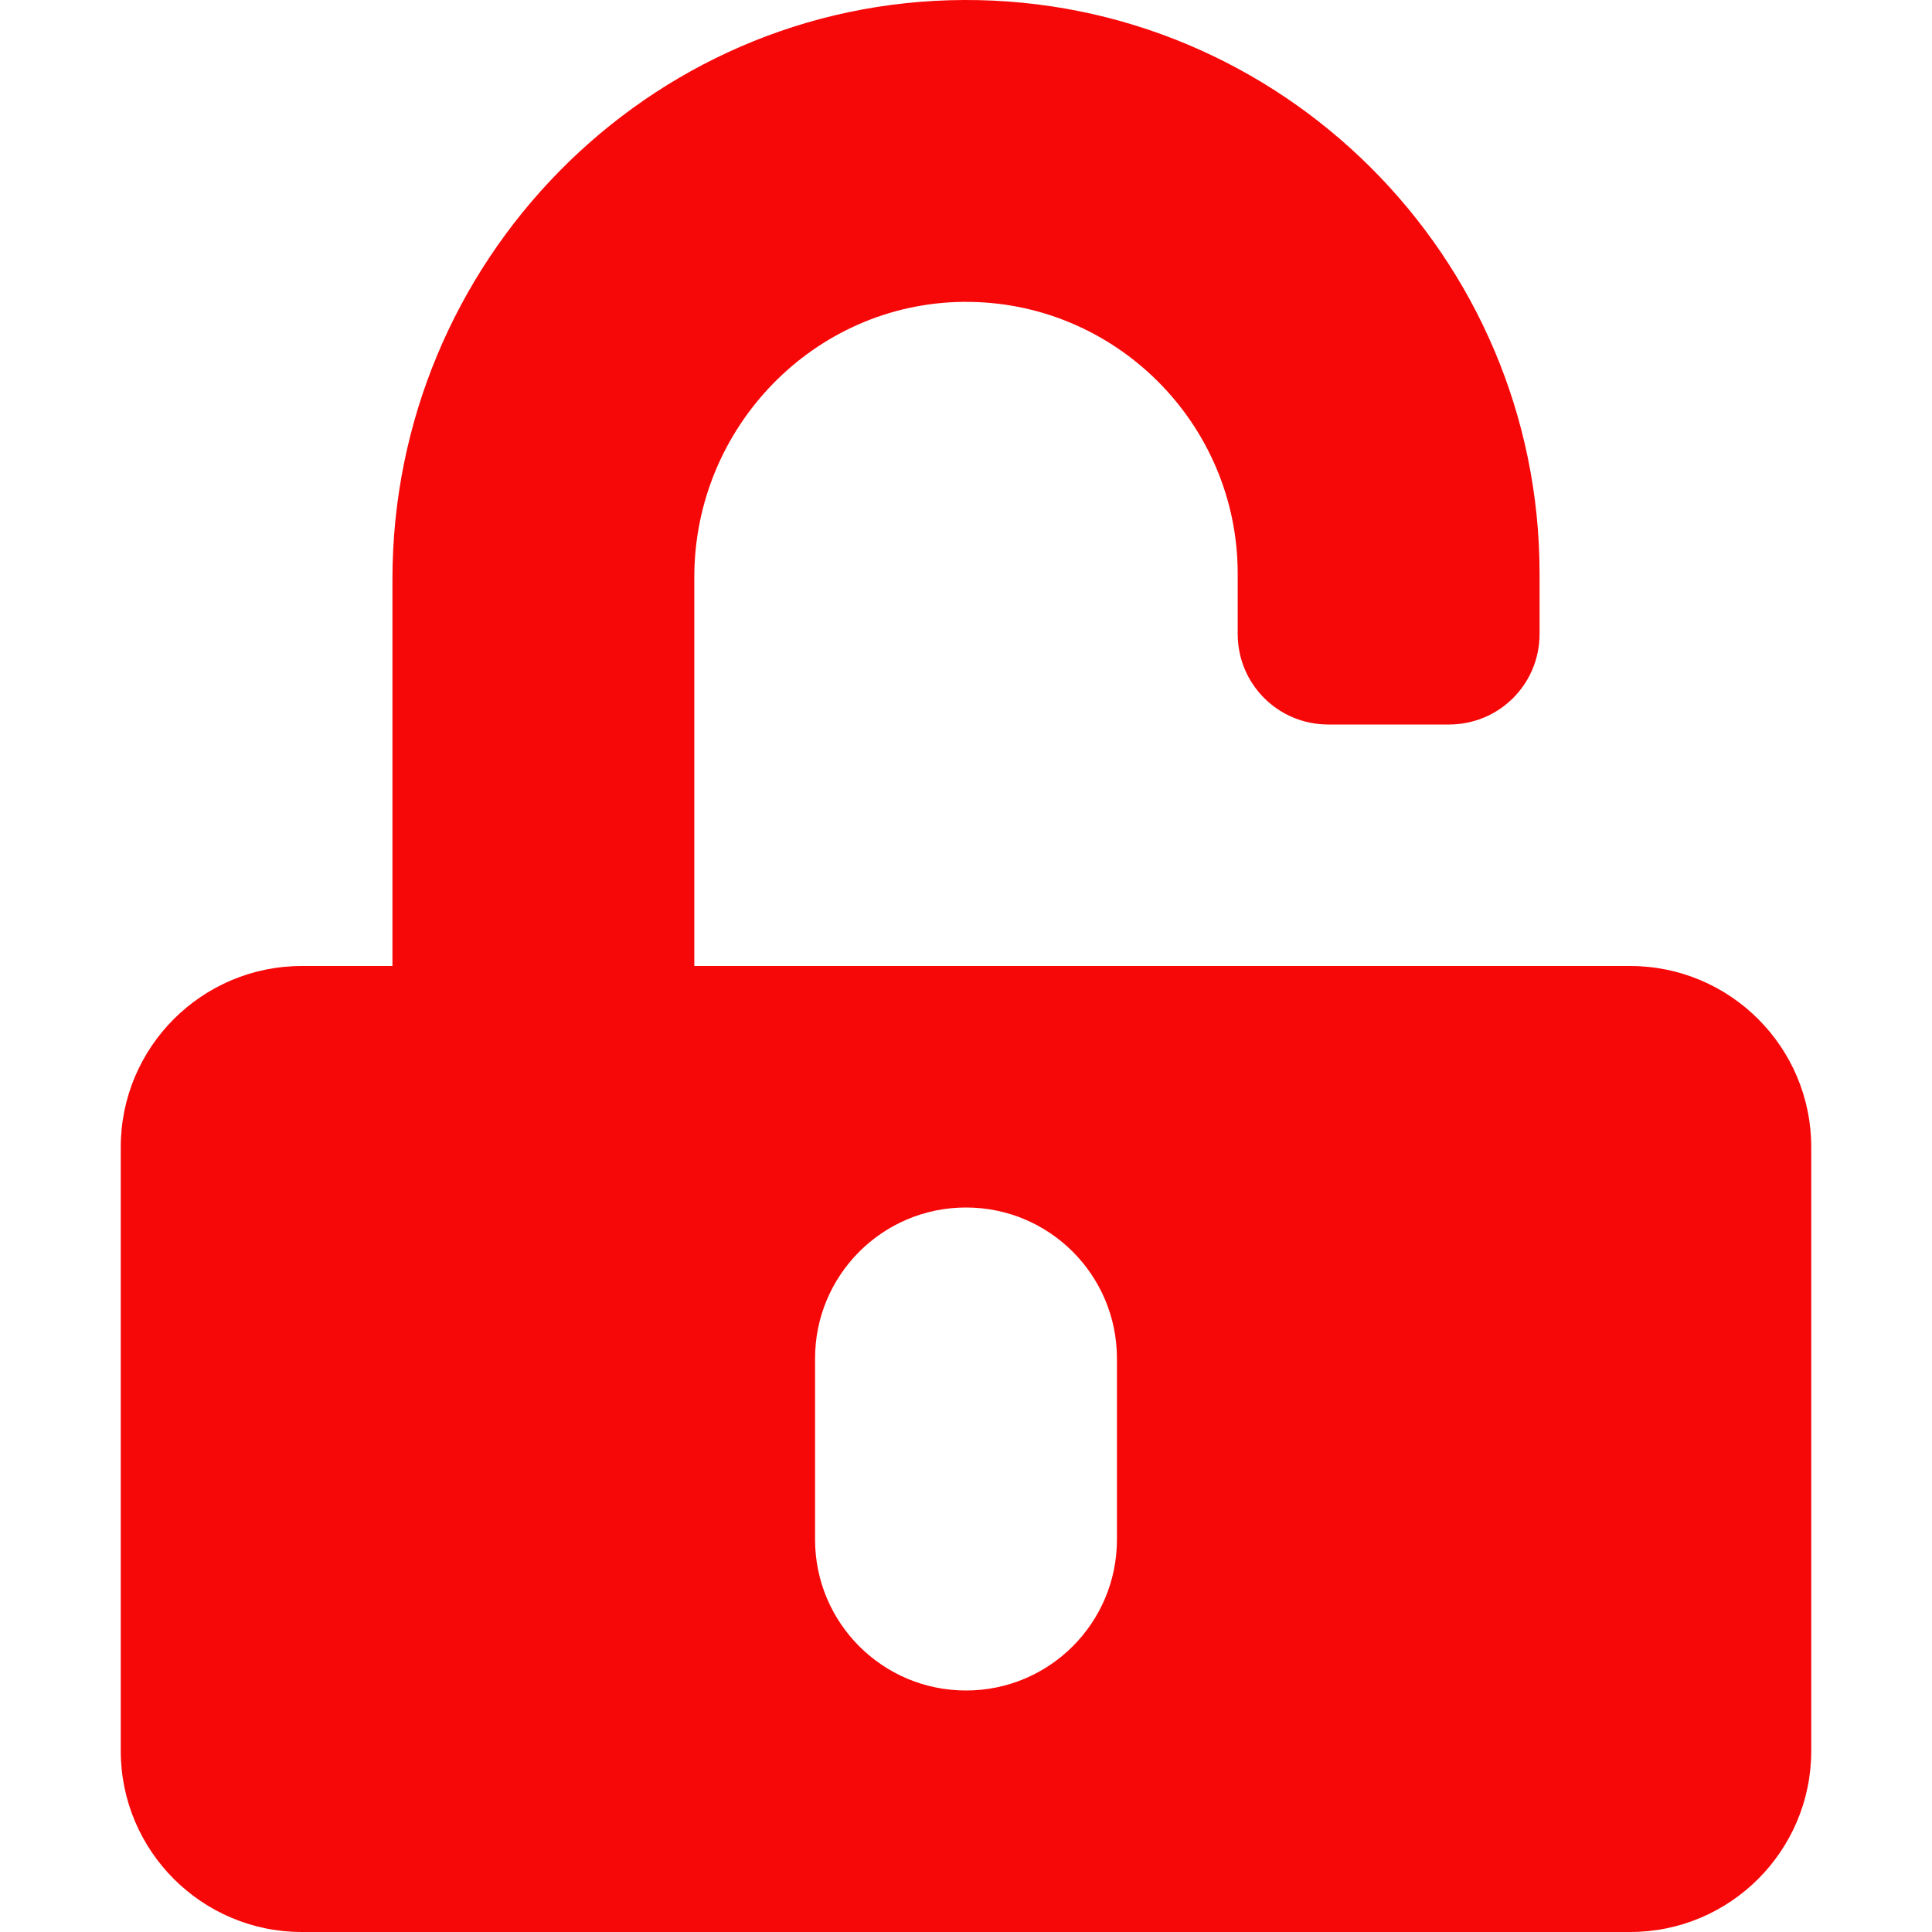 <?xml version="1.0" encoding="utf-8"?>
<!-- Generator: Adobe Illustrator 16.0.3, SVG Export Plug-In . SVG Version: 6.00 Build 0)  -->
<!DOCTYPE svg PUBLIC "-//W3C//DTD SVG 1.1//EN" "http://www.w3.org/Graphics/SVG/1.1/DTD/svg11.dtd">
<svg version="1.1" id="Layer_1" xmlns="http://www.w3.org/2000/svg" xmlns:xlink="http://www.w3.org/1999/xlink" x="0px" y="0px"
	 width="320px" height="320px" viewBox="0 0 320 320" enable-background="new 0 0 320 320" xml:space="preserve">
<path fill="#F70808" d="M270,160H115V95.563c0-24.75,19.813-45.313,44.563-45.563c25-0.25,45.438,20.063,45.438,45v10
	c0,8.313,6.688,15,15,15h20c8.313,0,15-6.688,15-15V95c0-52.5-42.813-95.188-95.313-95S65,43.438,65,95.938V160H50
	c-16.563,0-30,13.438-30,30v100c0,16.563,13.438,30,30,30h220c16.563,0,30-13.438,30-30V190C300,173.438,286.563,160,270,160z
	 M185,255c0,13.813-11.188,25-25,25s-25-11.188-25-25v-30c0-13.813,11.188-25,25-25s25,11.188,25,25V255z"/>
</svg>
